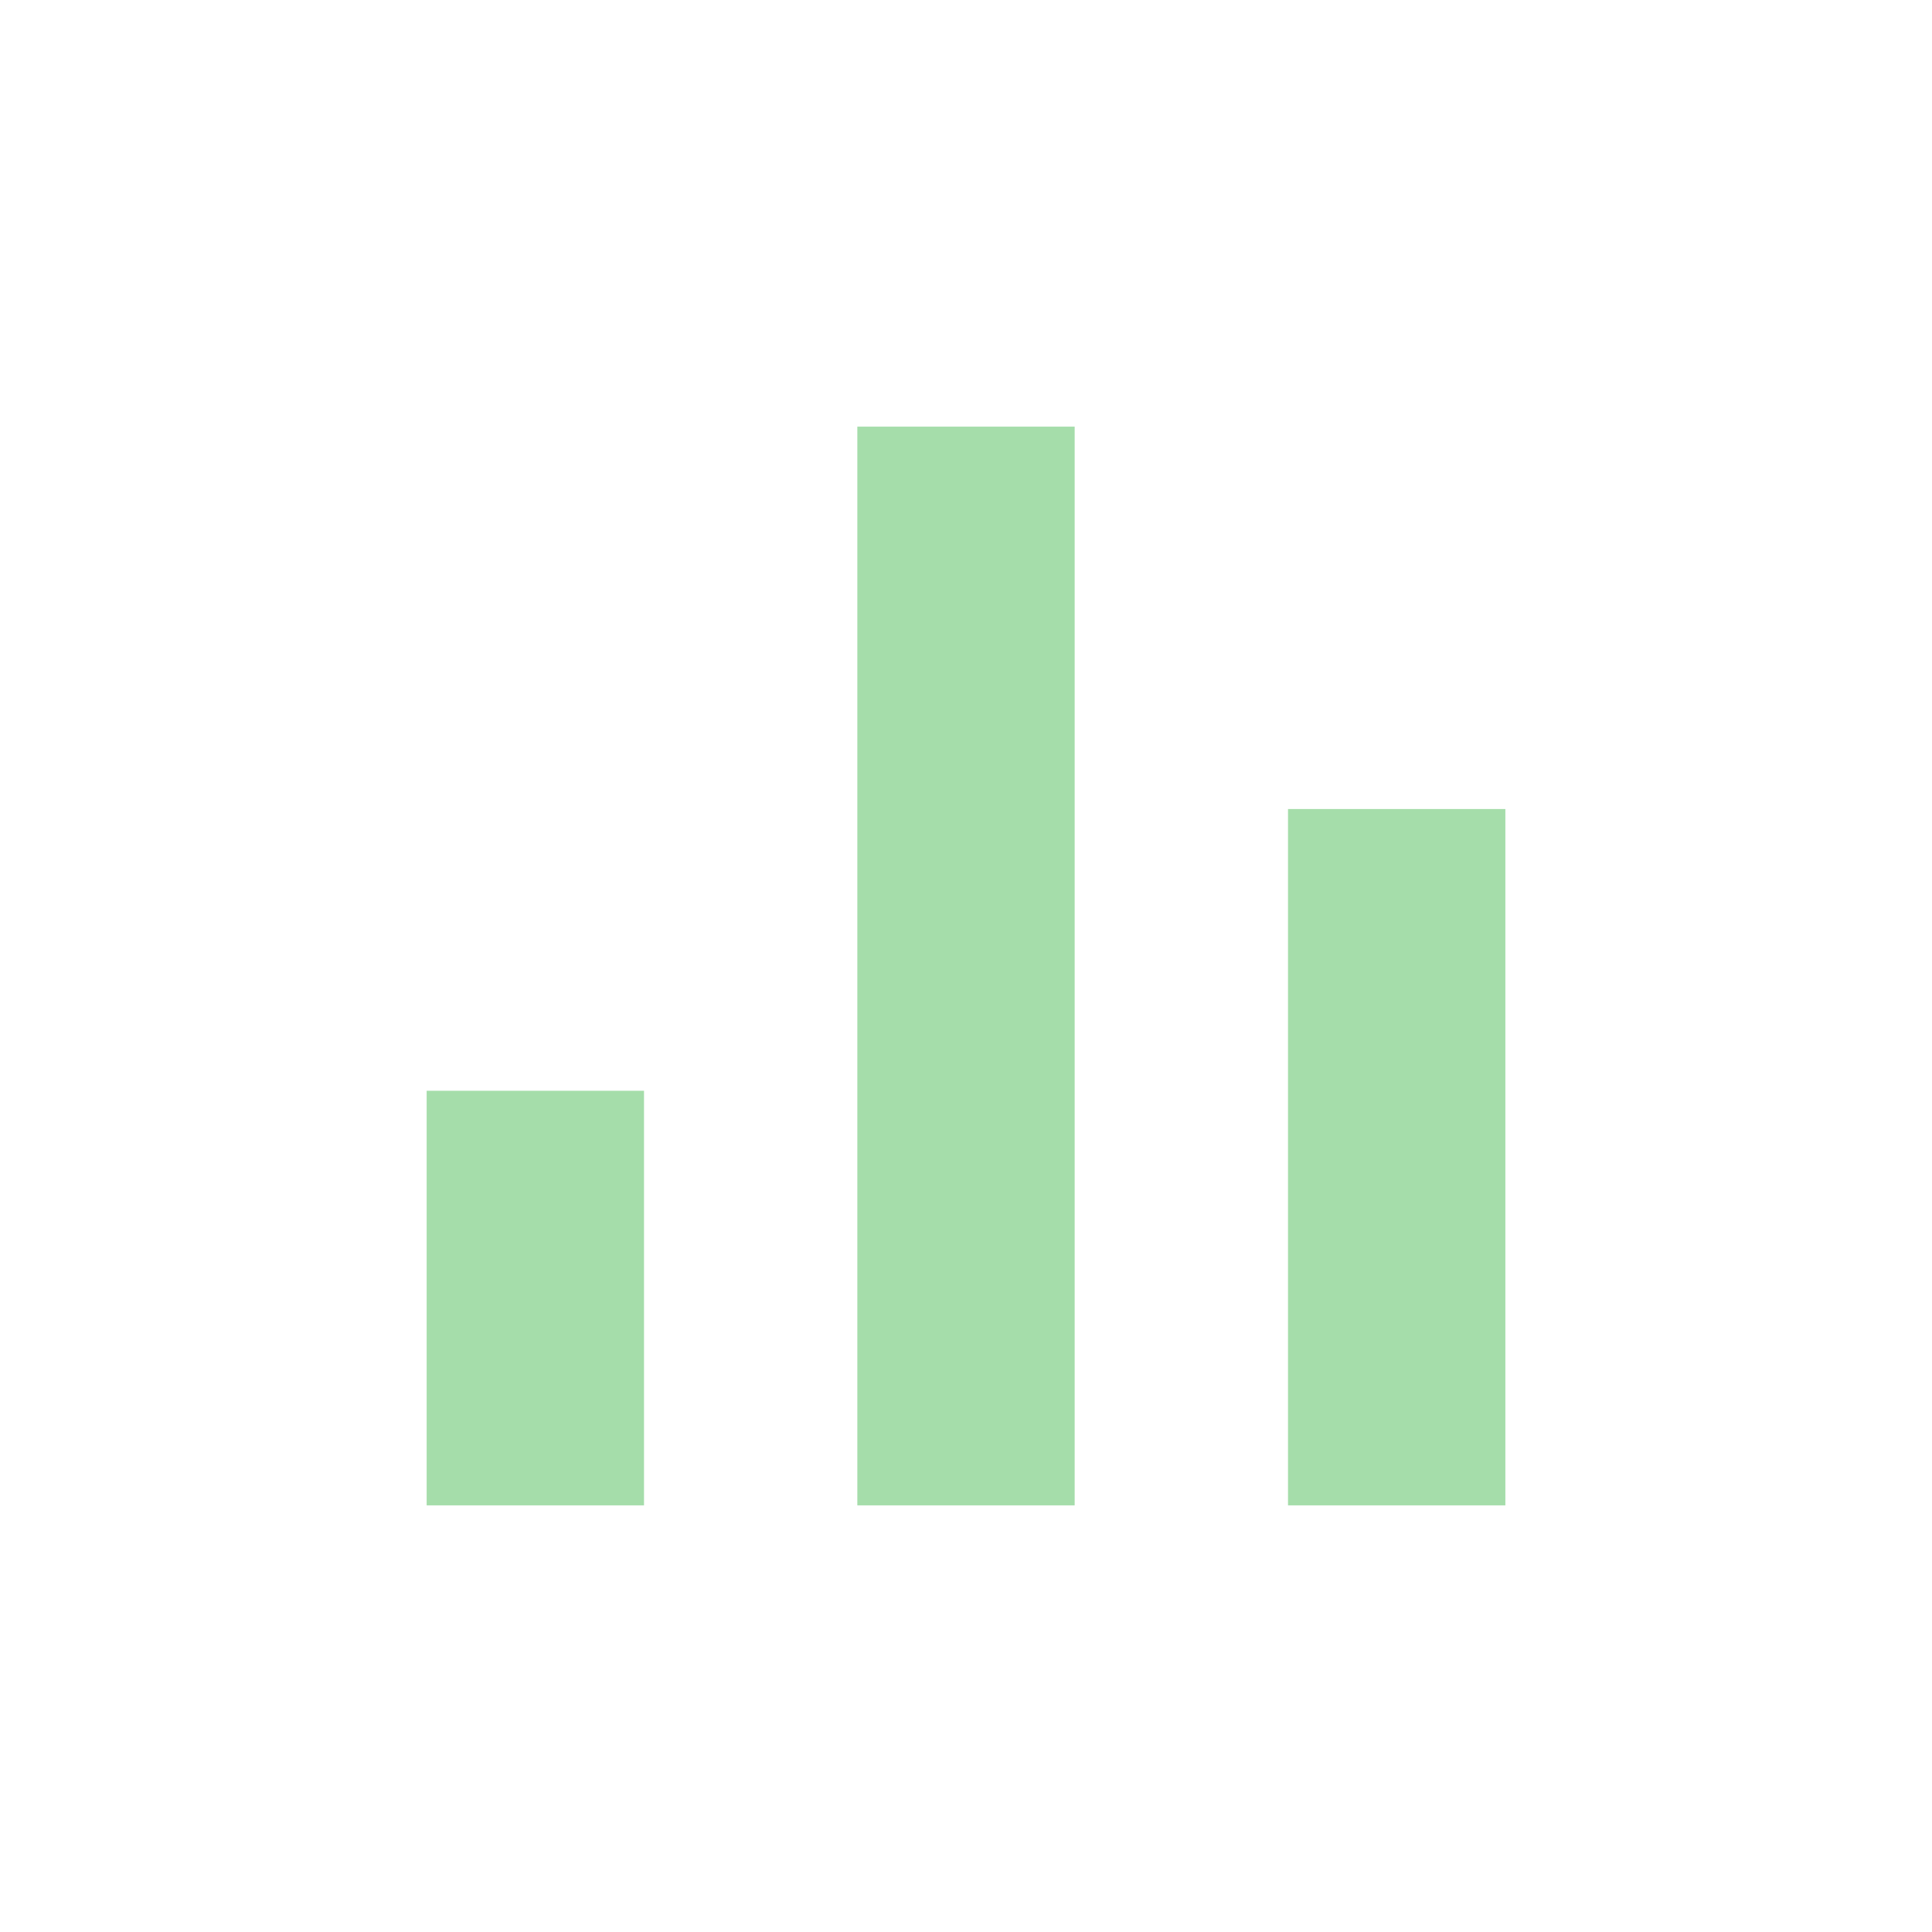 <svg width="88" height="88" viewBox="0 0 88 88" fill="none" xmlns="http://www.w3.org/2000/svg">
<mask id="mask0_247_2340" style="mask-type:alpha" maskUnits="userSpaceOnUse" x="0" y="0" width="88" height="88">
<rect width="88" height="88" fill="#D9D9D9"/>
</mask>
<g mask="url(#mask0_247_2340)">
<path d="M19.434 68.567V49.683H29.334V68.567H19.434ZM39.05 68.567V19.433H48.95V68.567H39.05ZM58.667 68.567V36.85H68.567V68.567H58.667Z" fill="#A5DDAA"/>
</g>
</svg>
